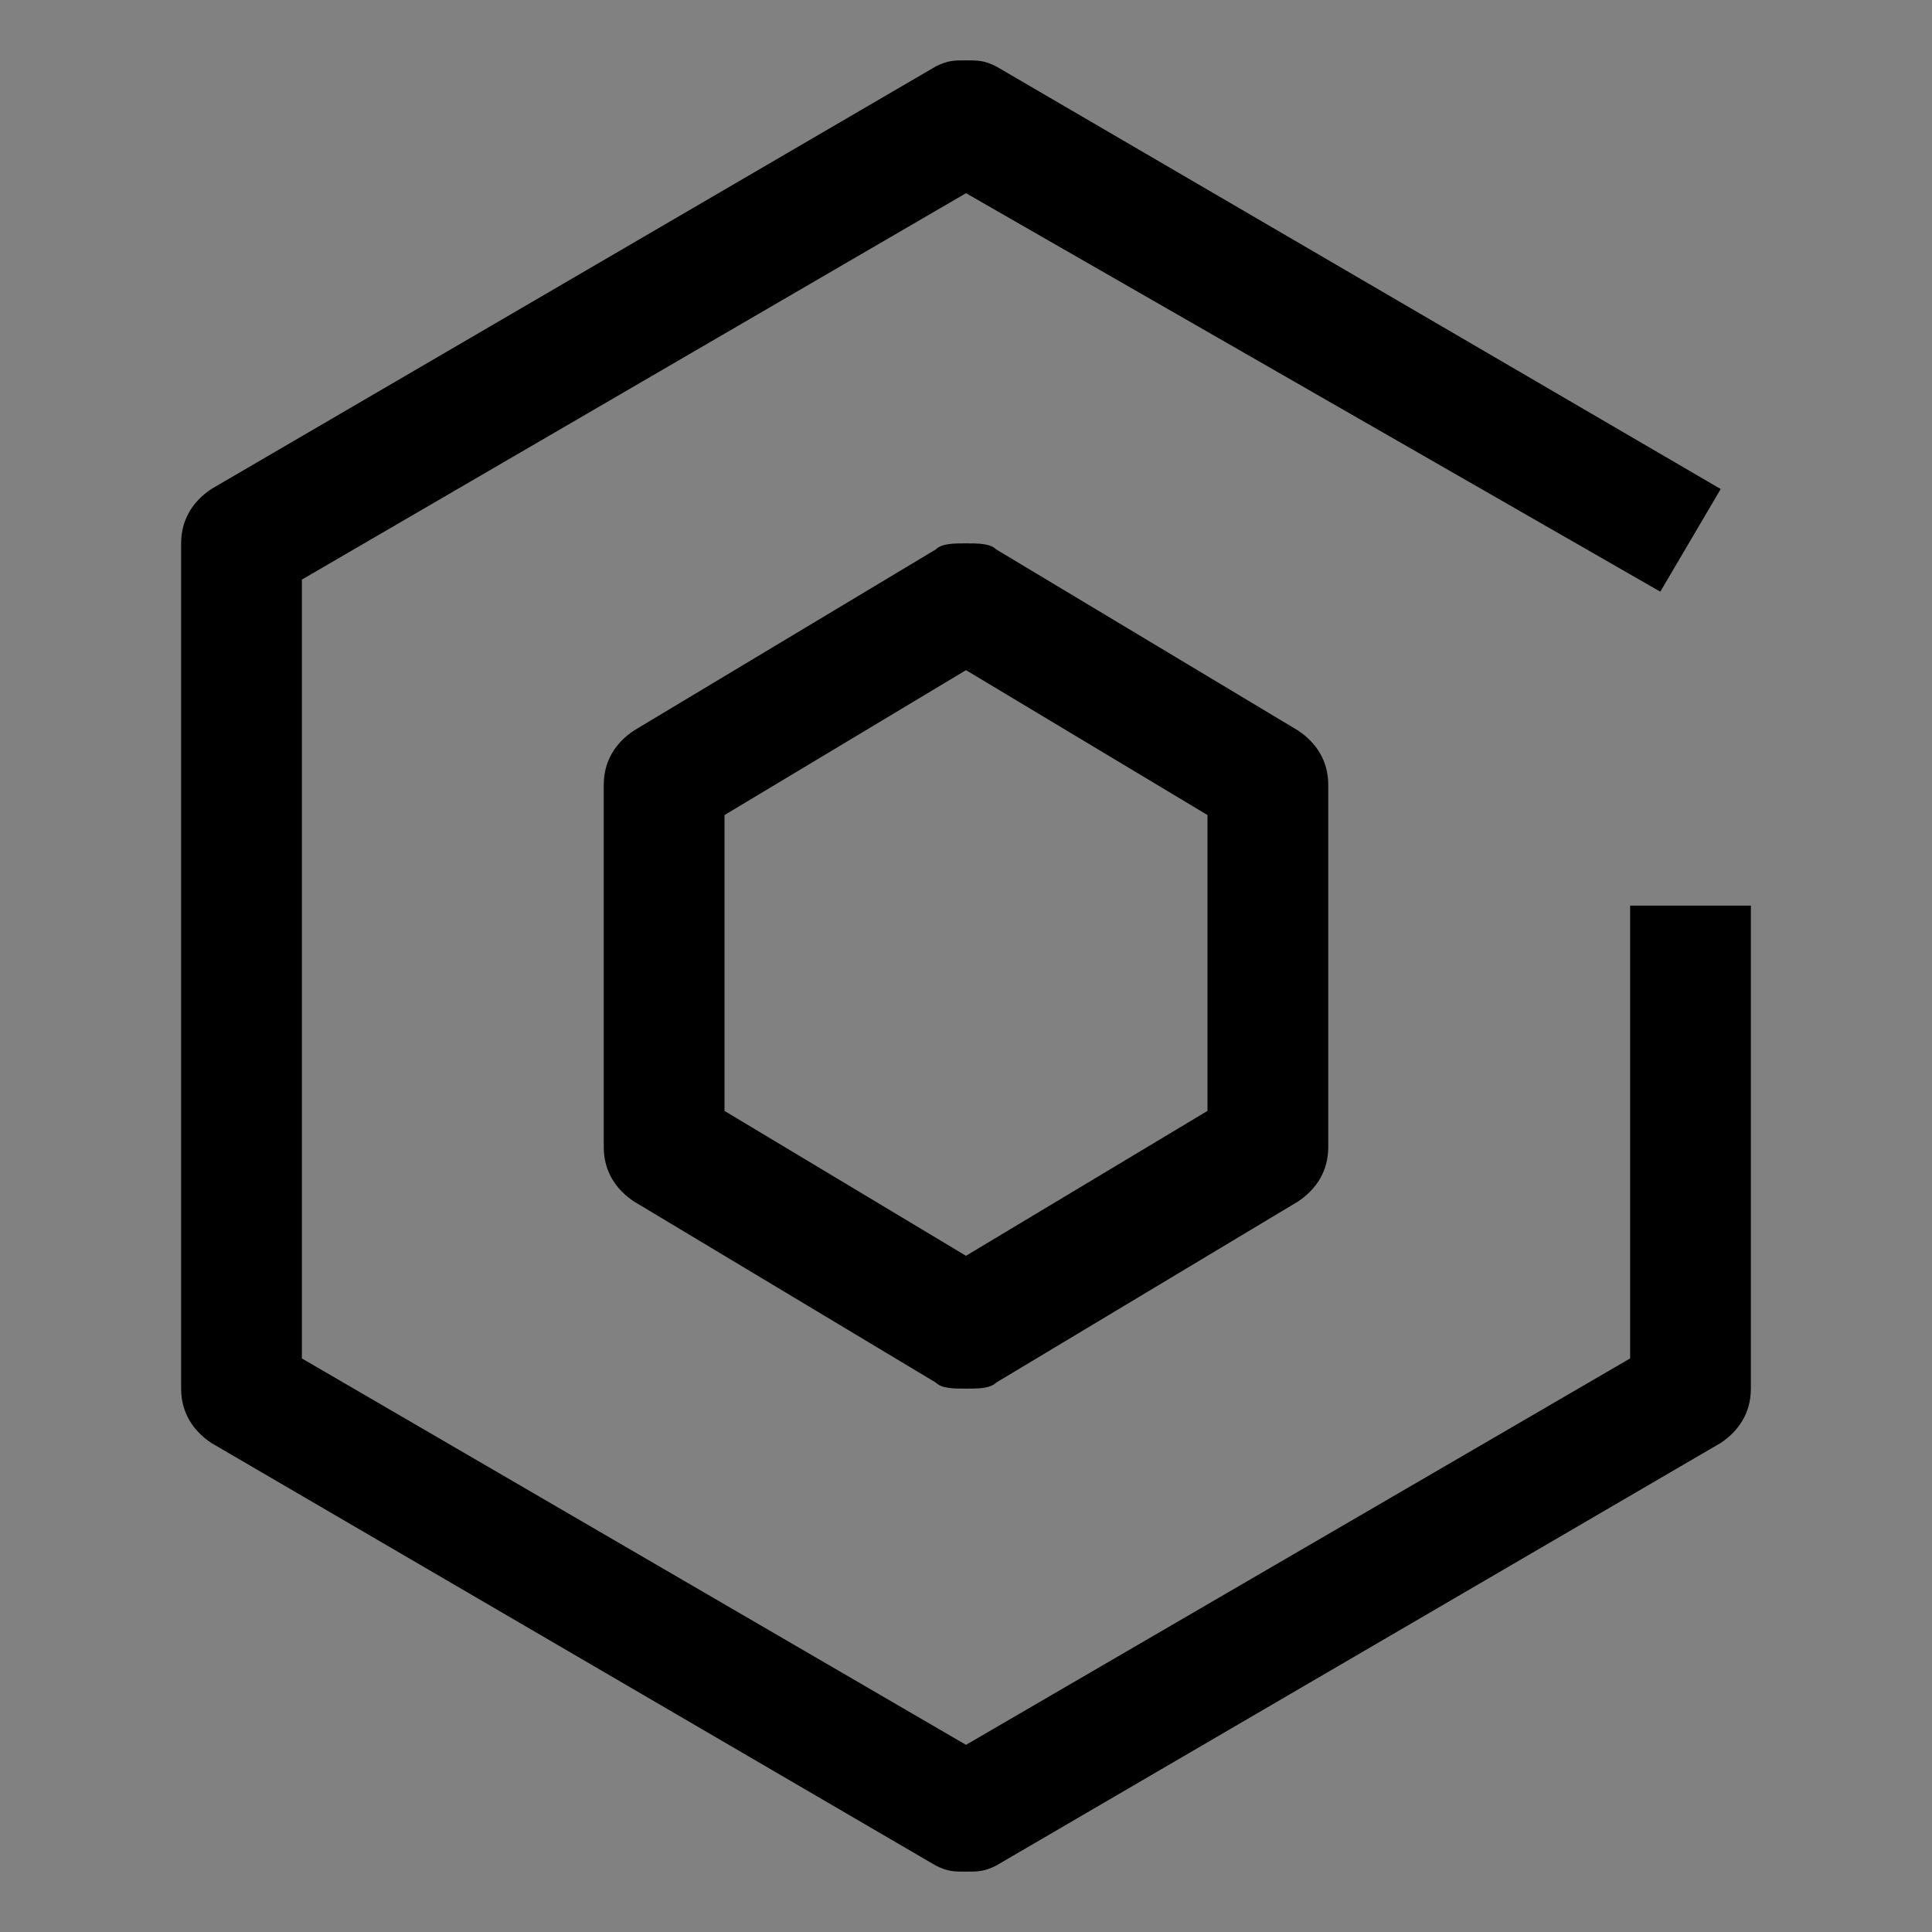 <svg viewBox="0 0 16 16" fill="none" xmlns="http://www.w3.org/2000/svg">
<rect x="0" y="0" width="16" height="16" fill="#808080" stroke="none"/>
<rect width="16" height="16" fill="white" fill-opacity="0.01" style="mix-blend-mode:multiply"/>
<path d="M8 11.5C7.9 11.5 7.8 11.5 7.75 11.45L5.25 9.95C5.1 9.85 5 9.7 5 9.5V6.5C5 6.3 5.1 6.15 5.25 6.05L7.75 4.55C7.8 4.5 7.9 4.5 8 4.5C8.1 4.5 8.2 4.5 8.25 4.55L10.75 6.05C10.9 6.15 11 6.3 11 6.5V9.5C11 9.7 10.9 9.85 10.75 9.95L8.25 11.45C8.2 11.5 8.1 11.5 8 11.5ZM6 9.2L8 10.4L10 9.2V6.75L8 5.55L6 6.75V9.2Z" fill="currentColor"/>
<path d="M8 15.5C7.9 15.5 7.85 15.5 7.75 15.45L1.75 11.95C1.6 11.85 1.5 11.7 1.5 11.5V4.5C1.5 4.3 1.6 4.15 1.75 4.05L7.75 0.55C7.85 0.5 7.9 0.5 8 0.5C8.1 0.5 8.15 0.5 8.25 0.55L14.25 4.05L13.75 4.9L8 1.6L2.5 4.8V11.25L8 14.45L13.5 11.25V7.5H14.5V11.5C14.5 11.7 14.4 11.85 14.25 11.95L8.25 15.45C8.15 15.5 8.1 15.5 8 15.5Z" fill="currentColor"/>
</svg>
